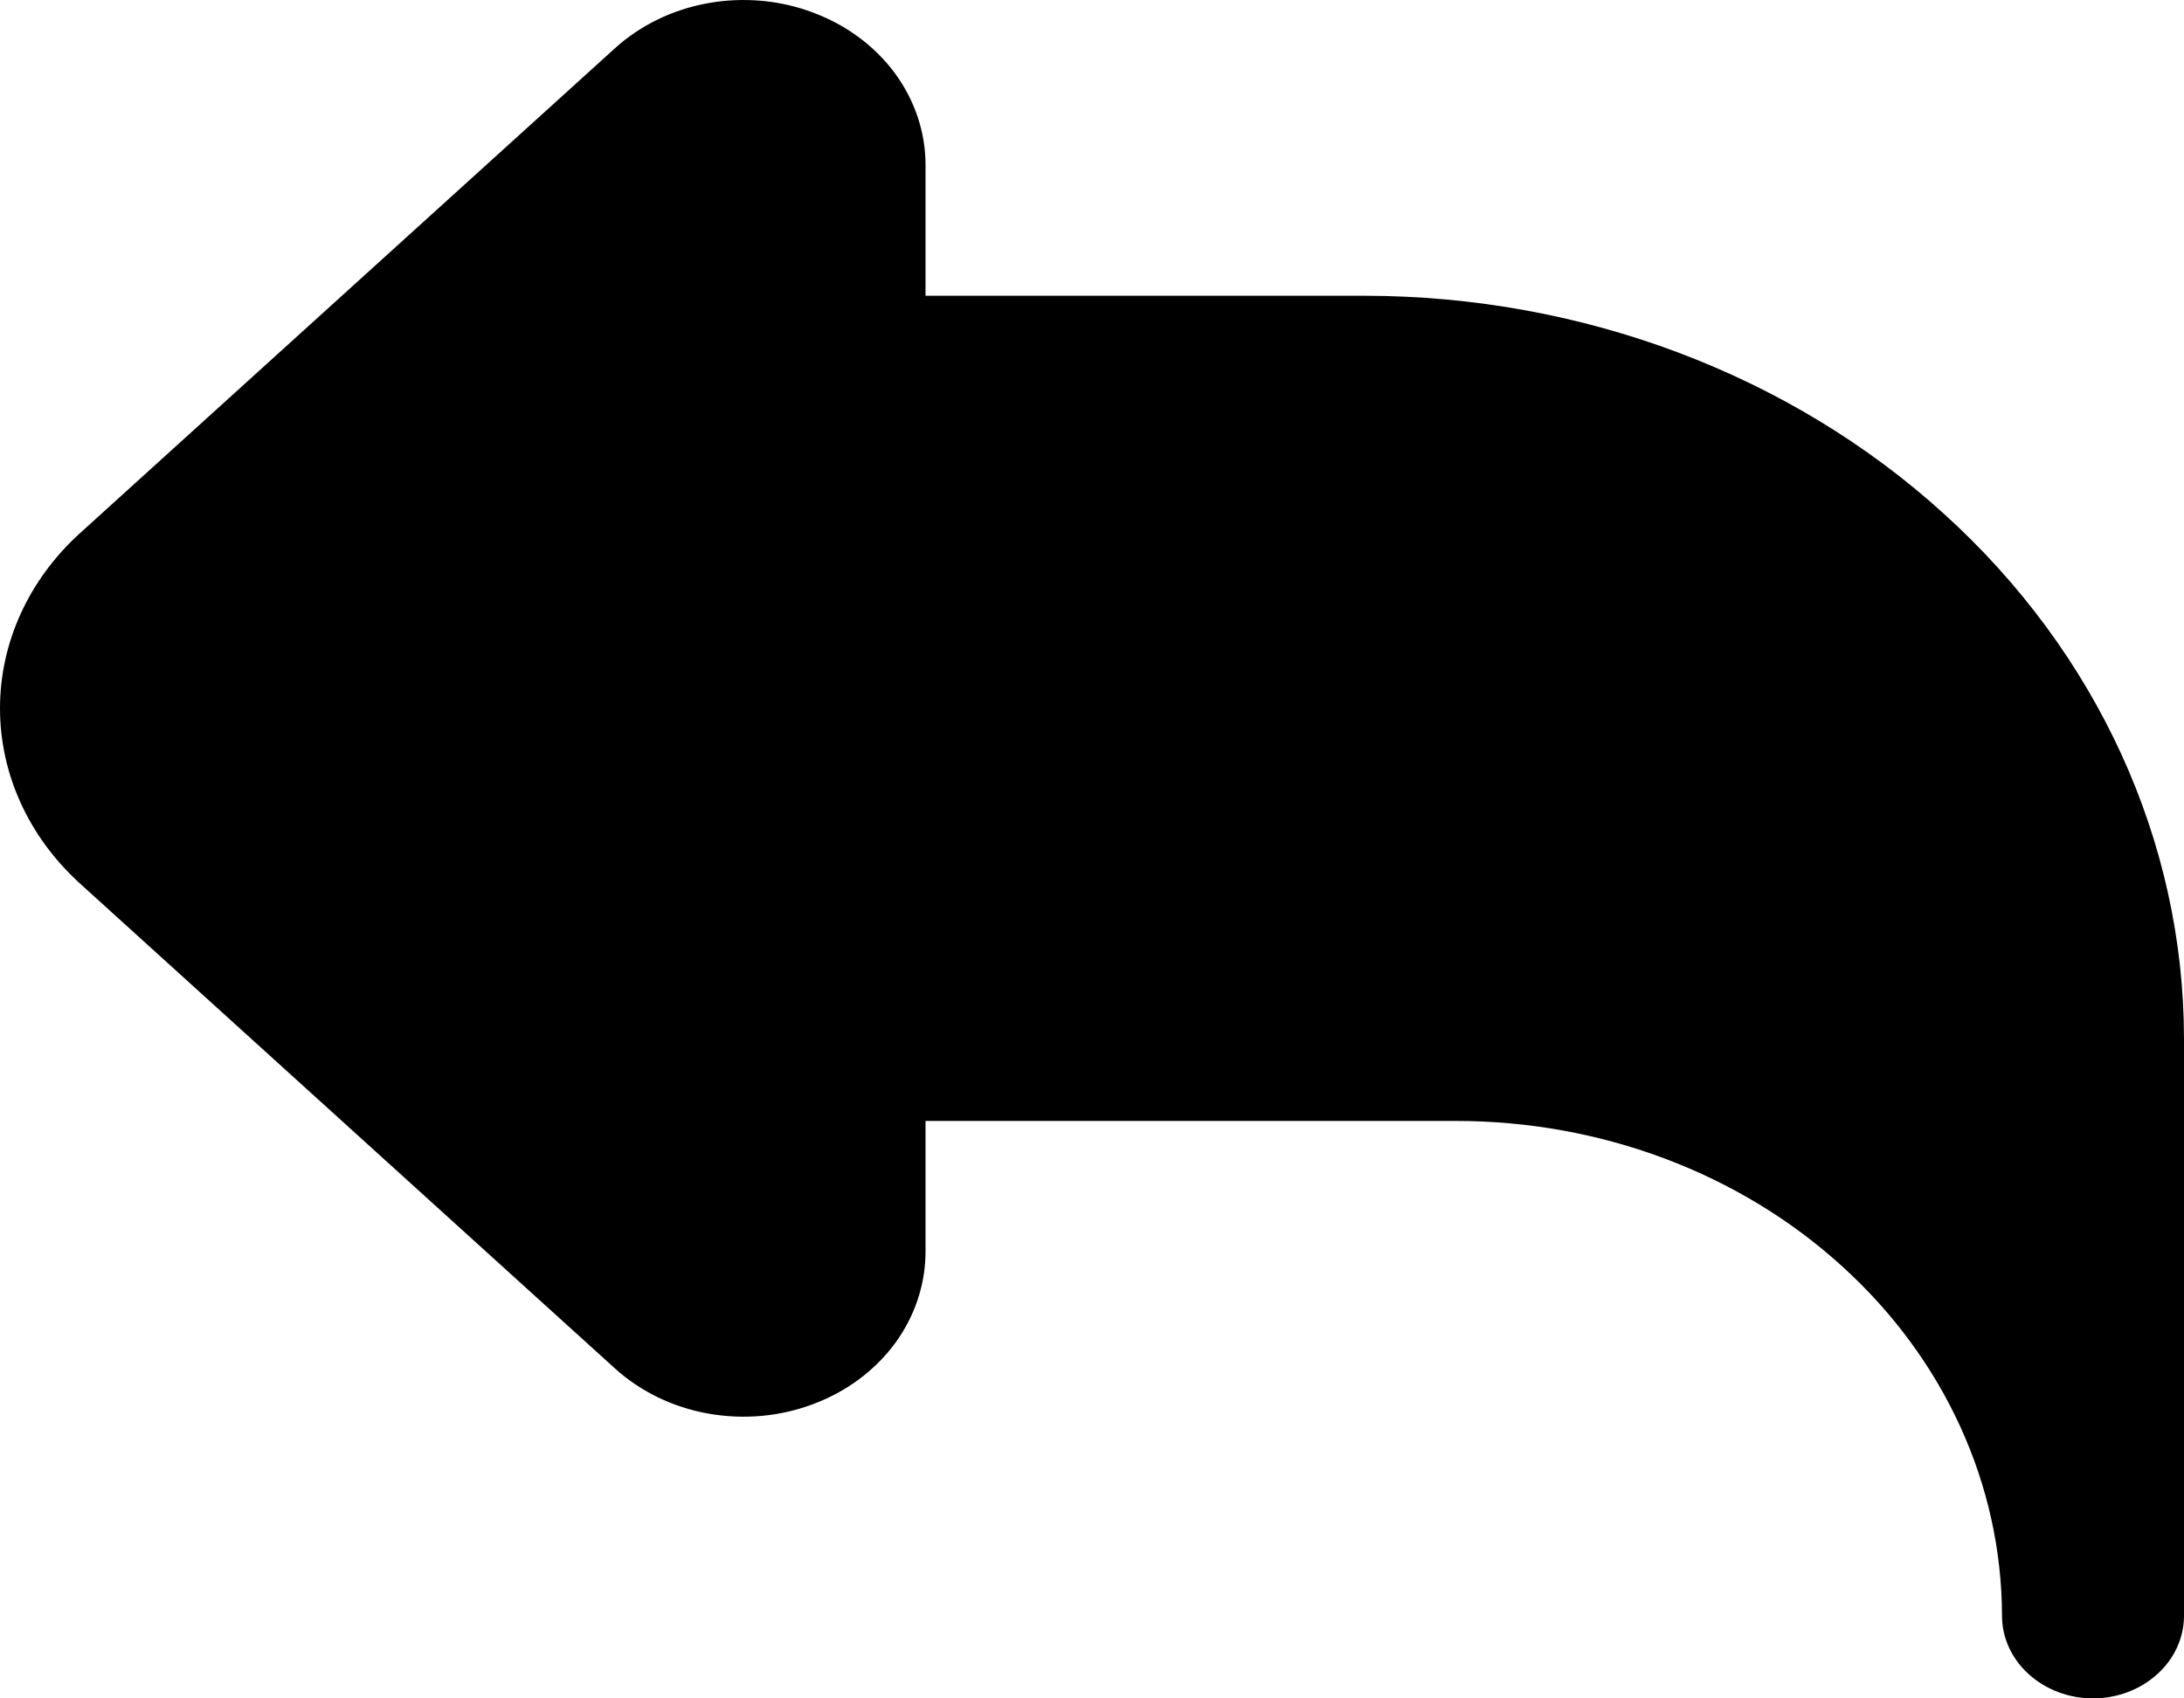 <svg width="100%" height="100%" viewBox="0 0 9 7" xmlns="http://www.w3.org/2000/svg">
<path d="M2.534 0.199C2.639 0.104 2.772 0.039 2.918 0.013C3.063 -0.013 3.214 0 3.351 0.052C3.488 0.103 3.605 0.19 3.688 0.302C3.77 0.414 3.814 0.545 3.814 0.68V1.219H5.625C6.52 1.22 7.378 1.543 8.01 2.117C8.643 2.69 8.999 3.468 9 4.28V6.66C9 6.75 8.96 6.837 8.89 6.9C8.82 6.964 8.724 7 8.625 7C8.526 7 8.43 6.964 8.36 6.9C8.29 6.837 8.25 6.75 8.25 6.66C8.249 6.119 8.012 5.6 7.59 5.218C7.169 4.835 6.597 4.62 6 4.62H3.814V5.159C3.814 5.293 3.77 5.425 3.688 5.537C3.605 5.649 3.488 5.736 3.351 5.787C3.214 5.839 3.063 5.852 2.918 5.826C2.772 5.8 2.639 5.735 2.534 5.64L0.329 3.641C0.118 3.449 0 3.19 0 2.919C0 2.649 0.118 2.39 0.329 2.198L2.534 0.199Z" fill="currentColor"/>
</svg>
